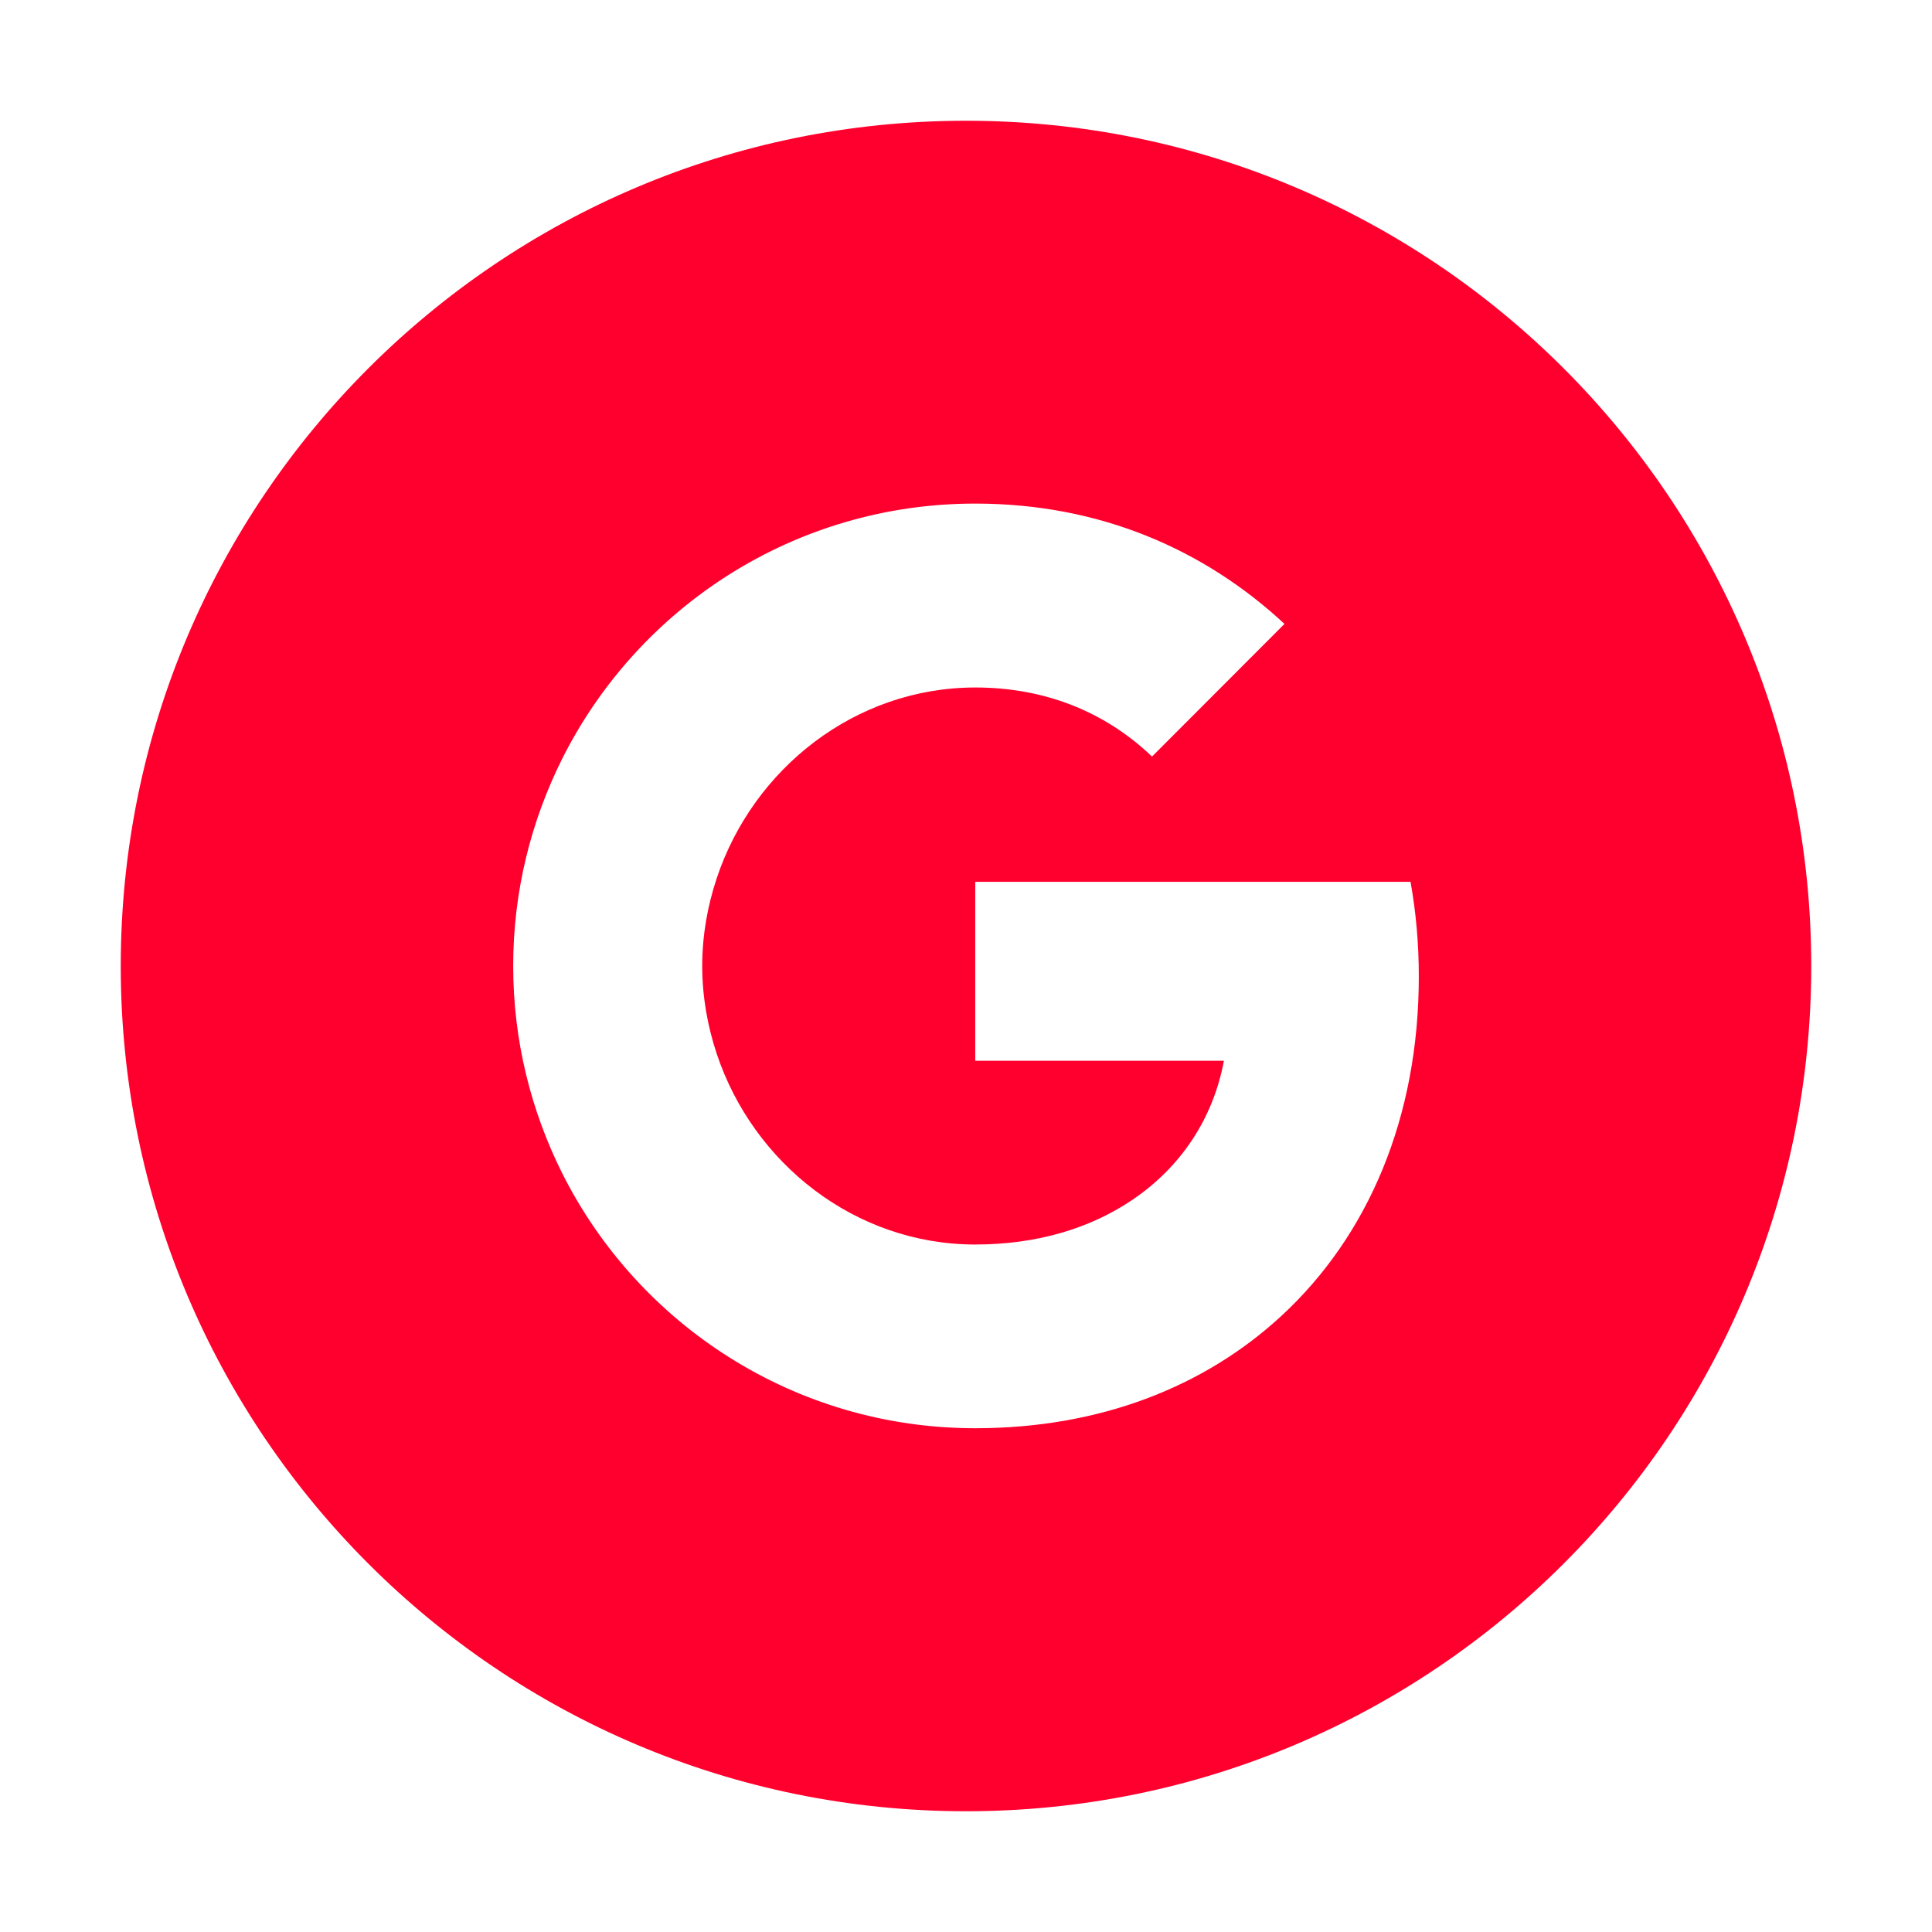 <svg width="32" height="32" viewBox="0 0 32 32" fill="none" xmlns="http://www.w3.org/2000/svg">
<path d="M16 2C8.269 2 2 8.269 2 16C2 23.731 8.269 30 16 30C23.731 30 30 23.731 30 16C30 8.269 23.731 2 16 2ZM21.219 21.8C19.95 22.969 18.219 23.656 16.153 23.656C13.162 23.656 10.575 21.941 9.316 19.441C8.797 18.406 8.5 17.238 8.5 16C8.5 14.762 8.797 13.594 9.316 12.559C10.575 10.056 13.162 8.341 16.153 8.341C18.216 8.341 19.947 9.1 21.275 10.334L19.081 12.531C18.288 11.772 17.278 11.387 16.156 11.387C14.162 11.387 12.475 12.734 11.872 14.544C11.719 15.003 11.631 15.494 11.631 16C11.631 16.506 11.719 16.997 11.872 17.456C12.475 19.266 14.162 20.613 16.153 20.613C17.184 20.613 18.059 20.341 18.744 19.881C19.556 19.337 20.094 18.528 20.272 17.569H16.153V14.606H23.363C23.453 15.109 23.5 15.631 23.5 16.172C23.5 18.506 22.666 20.466 21.219 21.8Z" fill="#FF002E"/>
</svg>

